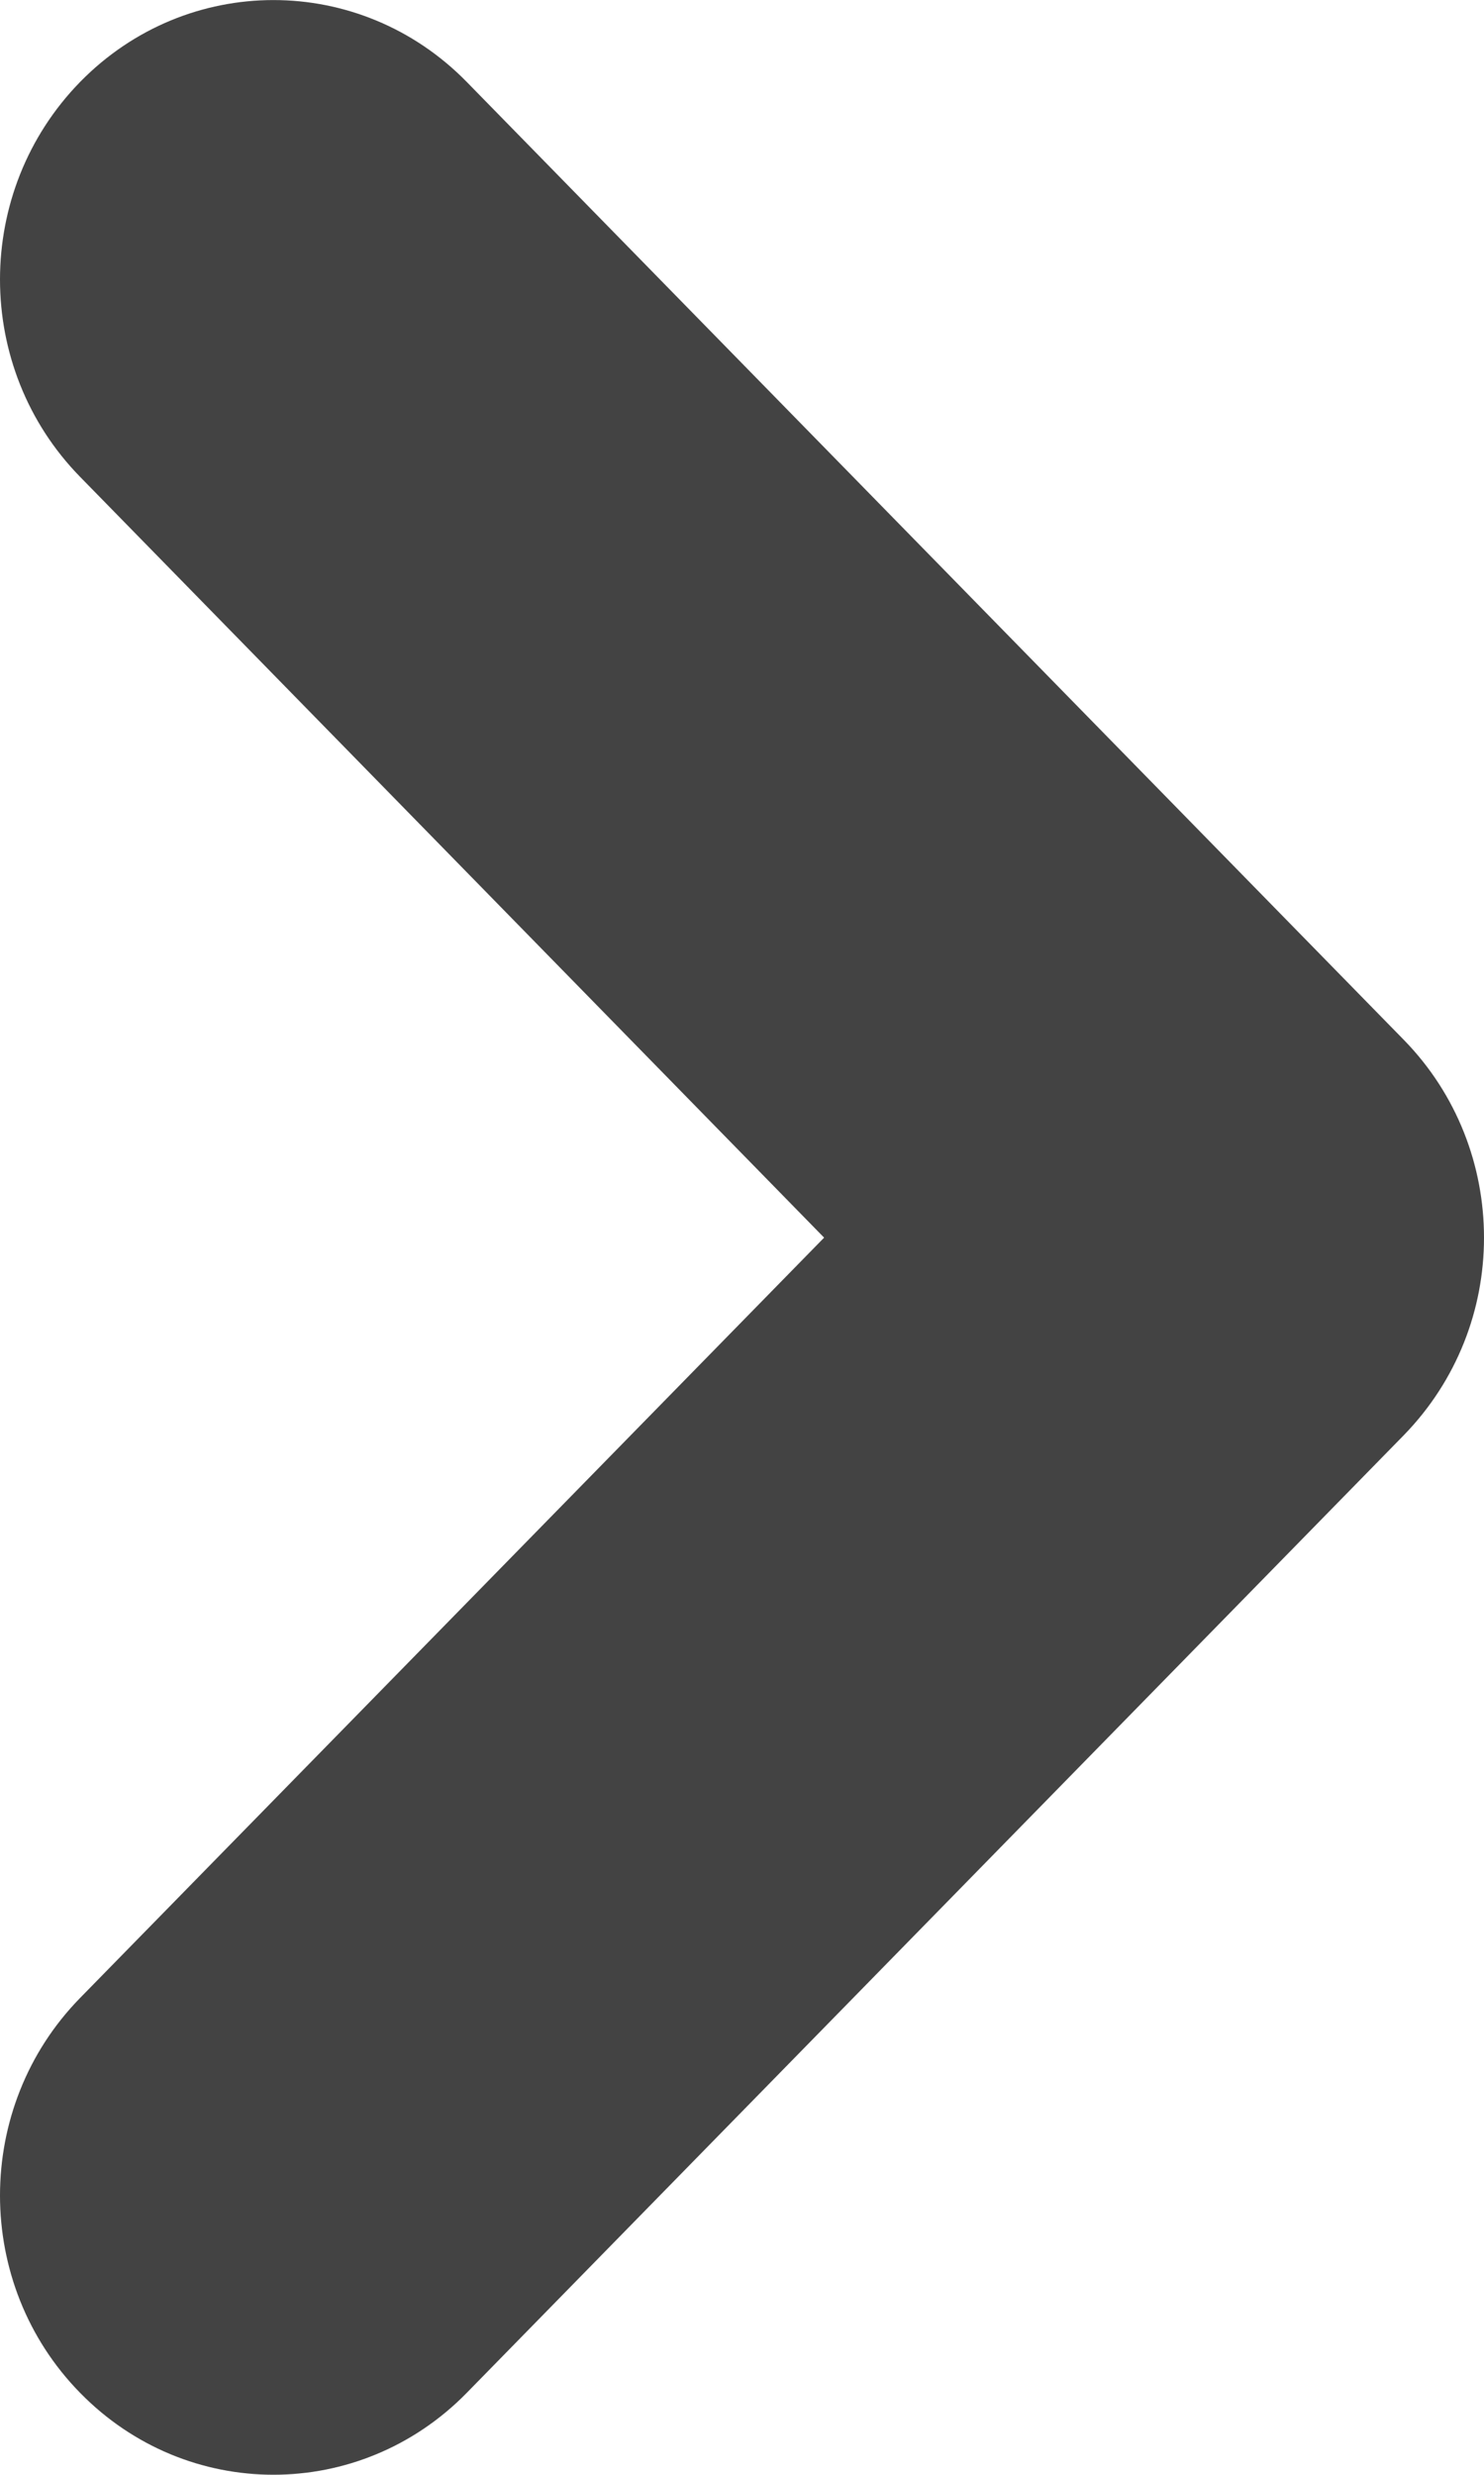 <svg width="6" height="10" viewBox="0 0 6 10" fill="none" xmlns="http://www.w3.org/2000/svg">
<path fill-rule="evenodd" clip-rule="evenodd" d="M1.887 0.331C1.455 -0.11 0.756 -0.11 0.324 0.331C-0.108 0.773 -0.108 1.486 0.324 1.927L3.332 5.001L0.324 8.073C-0.108 8.514 -0.108 9.229 0.324 9.669C0.756 10.11 1.455 10.11 1.887 9.669L5.676 5.799C5.892 5.577 6 5.29 6 5.001C6 4.712 5.892 4.423 5.676 4.202L1.887 0.331Z" fill="#434343"/>
</svg>
